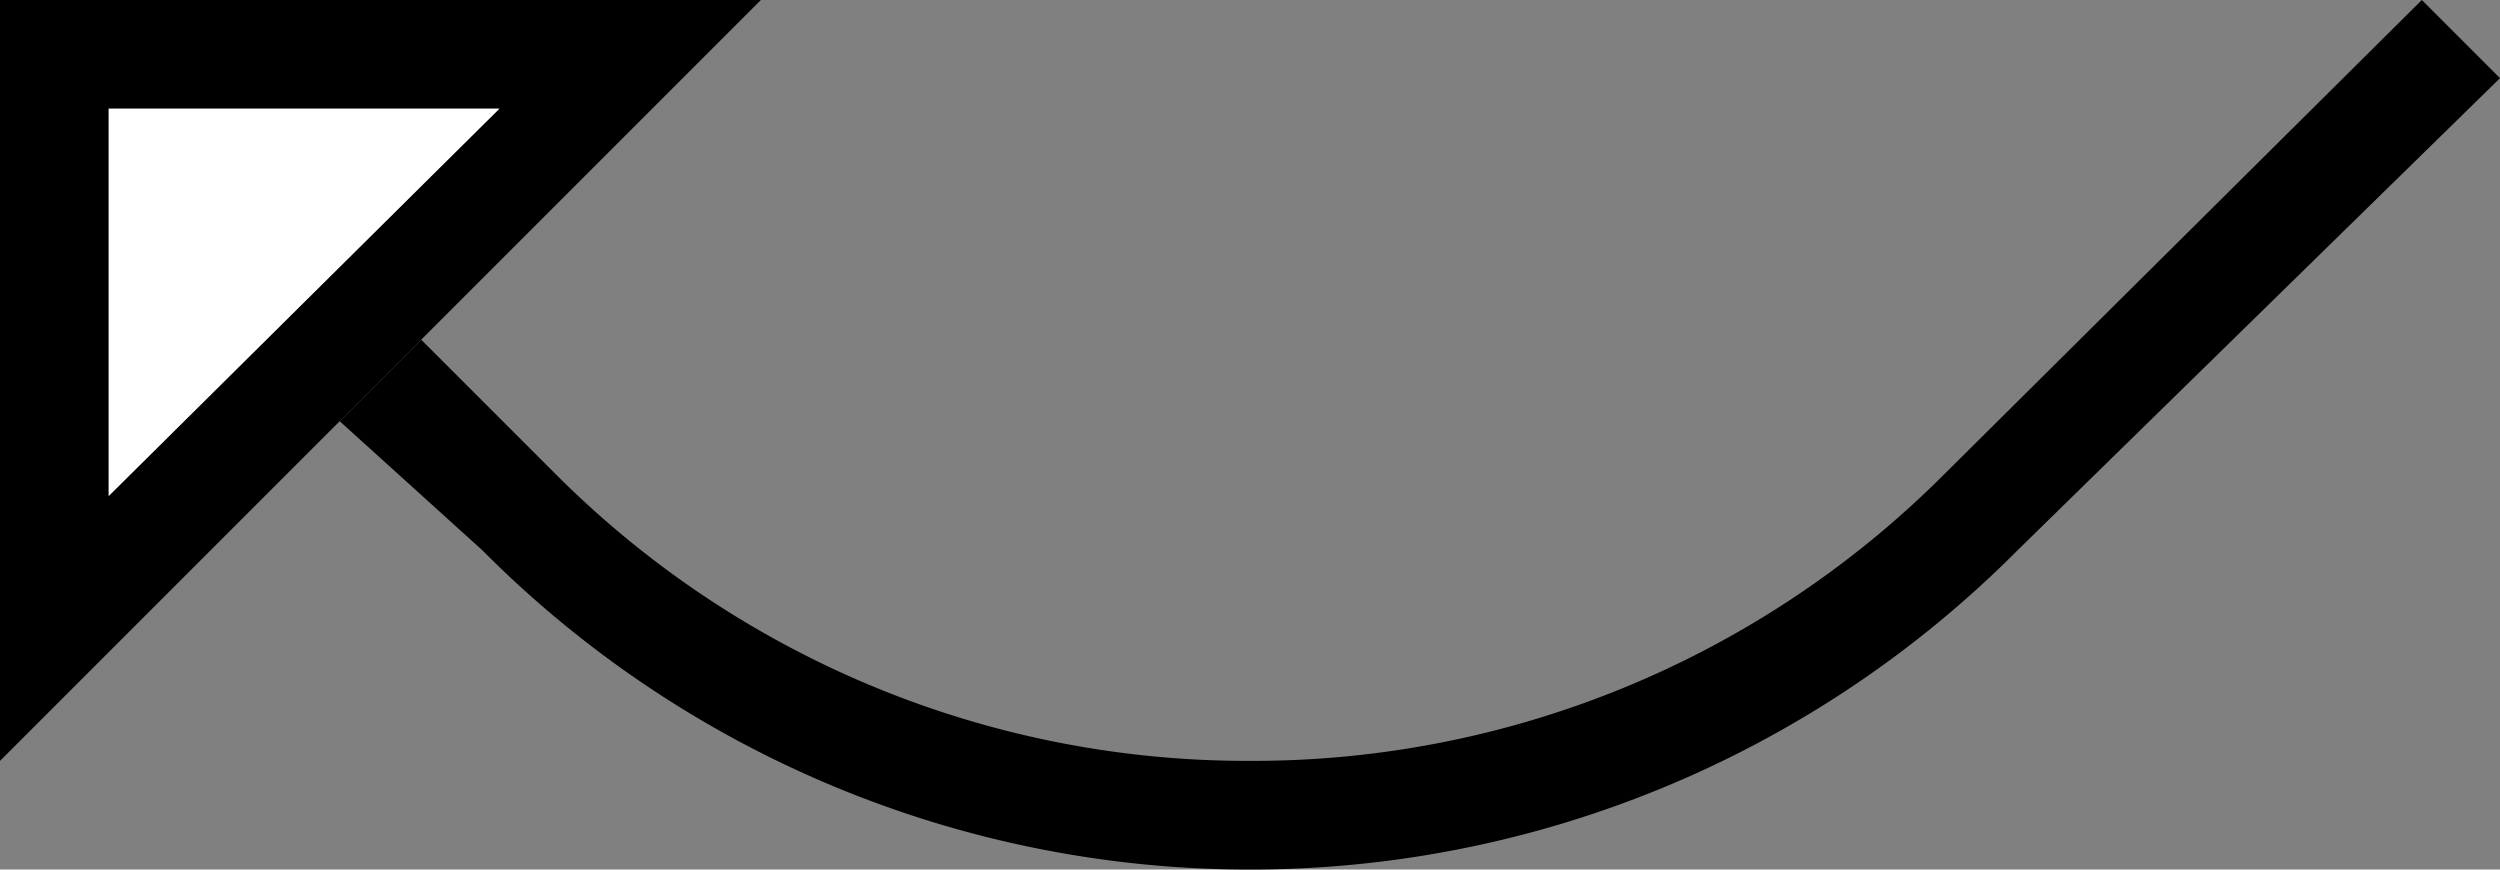 <svg xmlns="http://www.w3.org/2000/svg" version="1.0" width="23" height="8"><rect width="100%" height="100%" fill="#808080" stroke="none"/><path d="M7 0L0 7V0h7zM4.594 1H1v3.563L4.594 1z"/><path d="M11.5 8a9.956 9.956 0 0 1-7.063-2.938L3.125 3.875l.75-.75 1.25 1.25A8.988 8.988 0 0 0 11.5 7a8.988 8.988 0 0 0 6.375-2.625L22.281 0 23 .719l-4.438 4.343A9.956 9.956 0 0 1 11.5 8z"/><path d="M4.594 1L1 4.563V1h3.594z" fill="#fff"/></svg>
